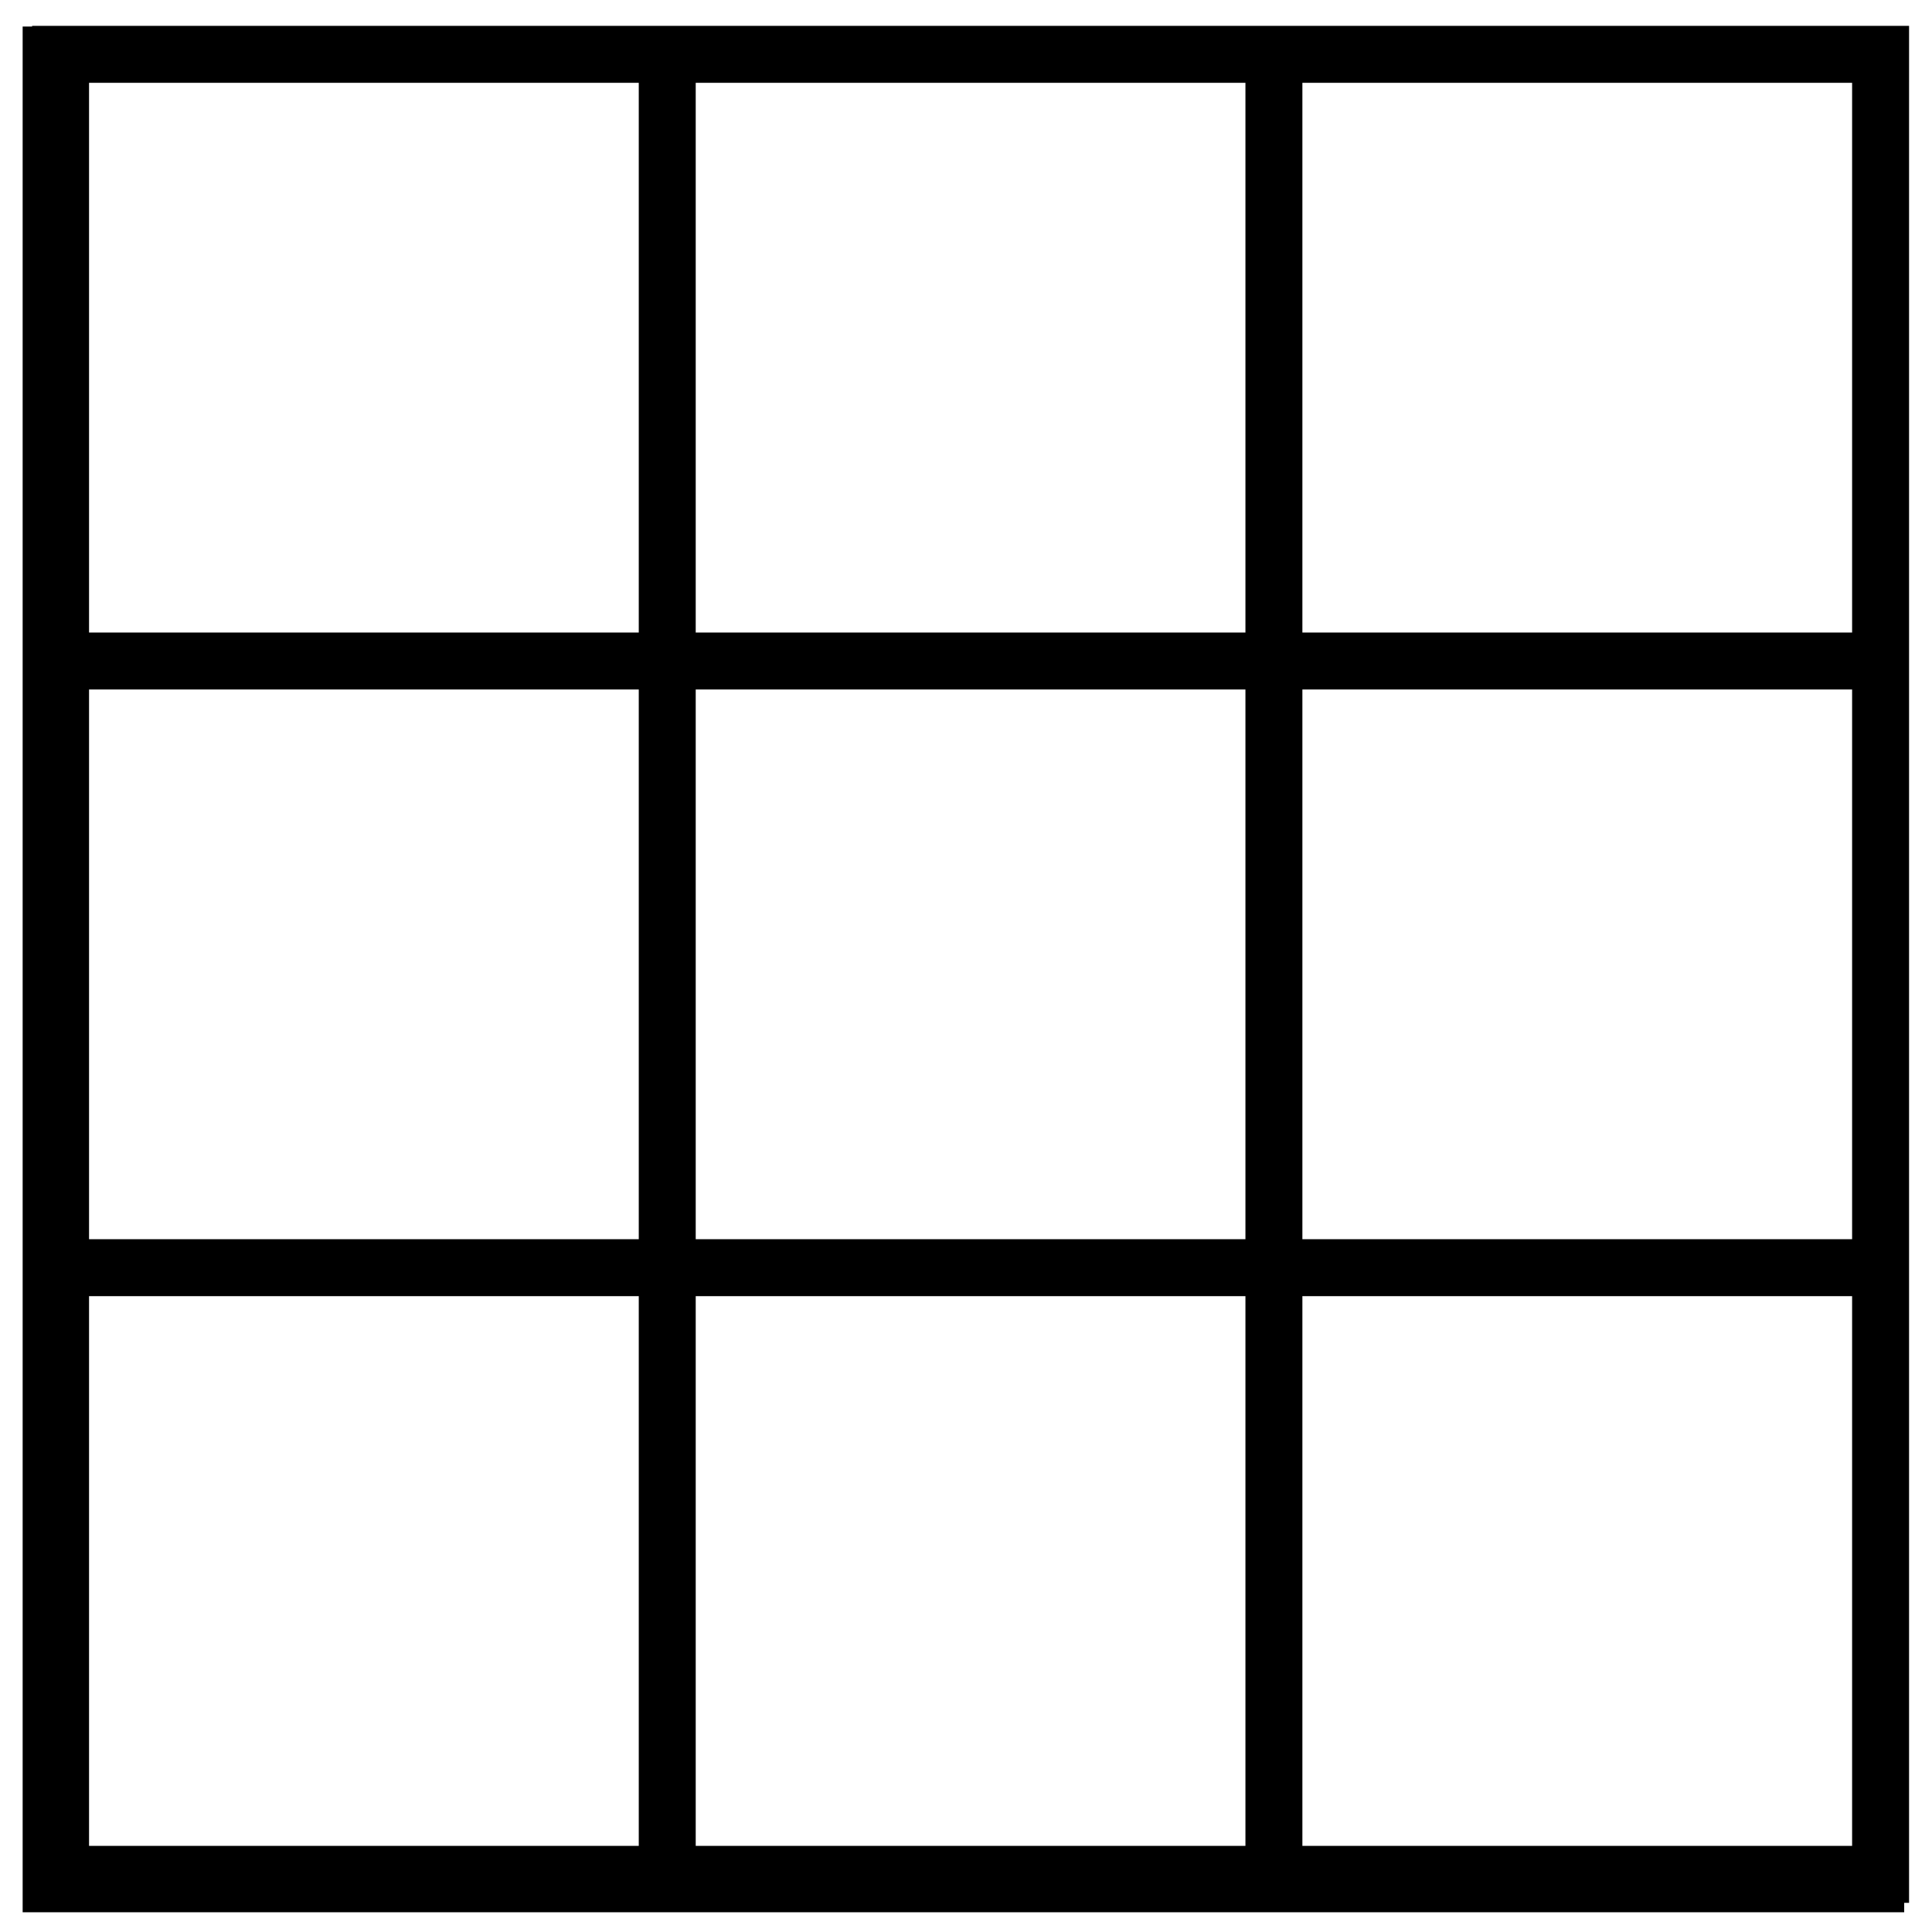 <svg xmlns="http://www.w3.org/2000/svg" viewBox="0 0 348 348" fill="none"><path d="M5.079 5.776h336.913v337.67H5.08z" stroke-width="2" stroke="#000"/><g stroke="#000" stroke-width="1.502" stroke-linecap="square"><path d="M10.91 9.787h327.829M229.462 9.787H338.74M10.91 228.34h327.829M10.91 119.064h327.829M10.91 337.616h327.829M10.91 9.787v327.83M120.186 9.787v327.83M229.462 9.787v327.83M338.739 9.787v327.83" stroke-width="10.258"/></g></svg>